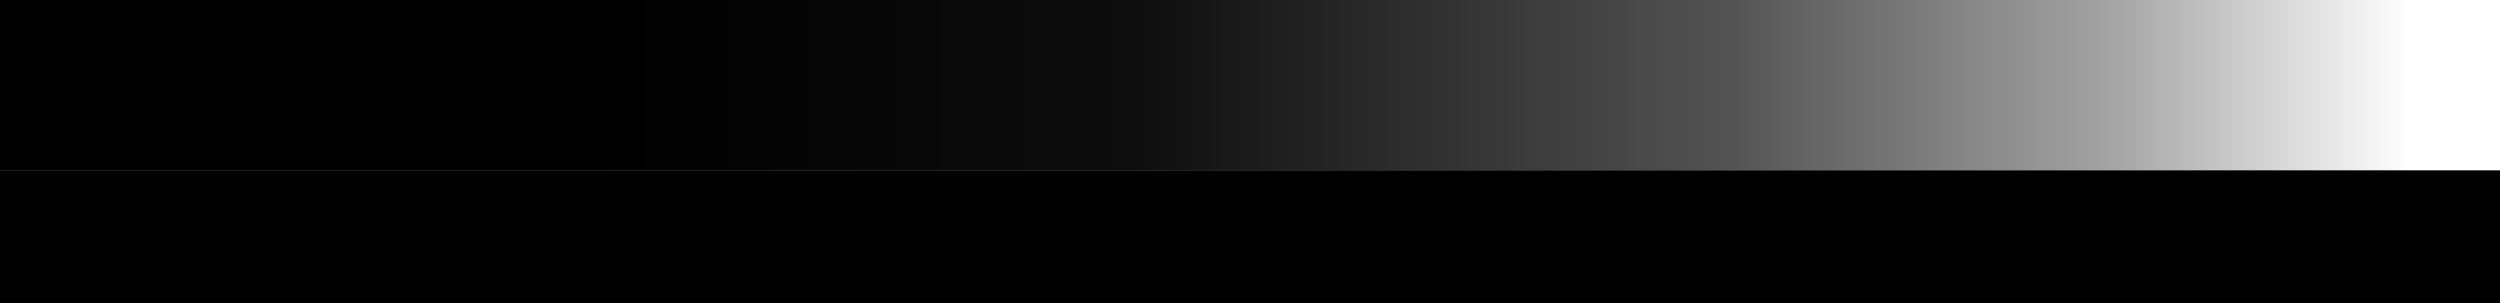 <?xml version="1.0" encoding="UTF-8"?>
<svg xmlns="http://www.w3.org/2000/svg" xmlns:xlink="http://www.w3.org/1999/xlink" contentScriptType="text/ecmascript" width="264" baseProfile="tiny" zoomAndPan="magnify" contentStyleType="text/css" viewBox="0 0 264 32" height="32" preserveAspectRatio="xMidYMid meet" version="1.0">
    <rect x="0" y="0" width="264" height="32" fill="#808080" stroke="none"/>
    <linearGradient x1="254.5" y1="9" x2="61.49" gradientUnits="userSpaceOnUse" y2="9" xlink:type="simple" xlink:actuate="onLoad" id="_2" xlink:show="other">
        <stop stop-color="#ffffff" offset="0"/>
        <stop stop-color="#a6a6a6" offset="0.16"/>
        <stop stop-color="#545454" offset="0.37"/>
        <stop stop-color="#0d0d0d" offset="0.7"/>
        <stop stop-color="#000000" offset="1"/>
    </linearGradient>
    <rect width="264" fill="url(#_2)" height="18"/>
    <rect width="264" y="18" height="14"/>
</svg>
